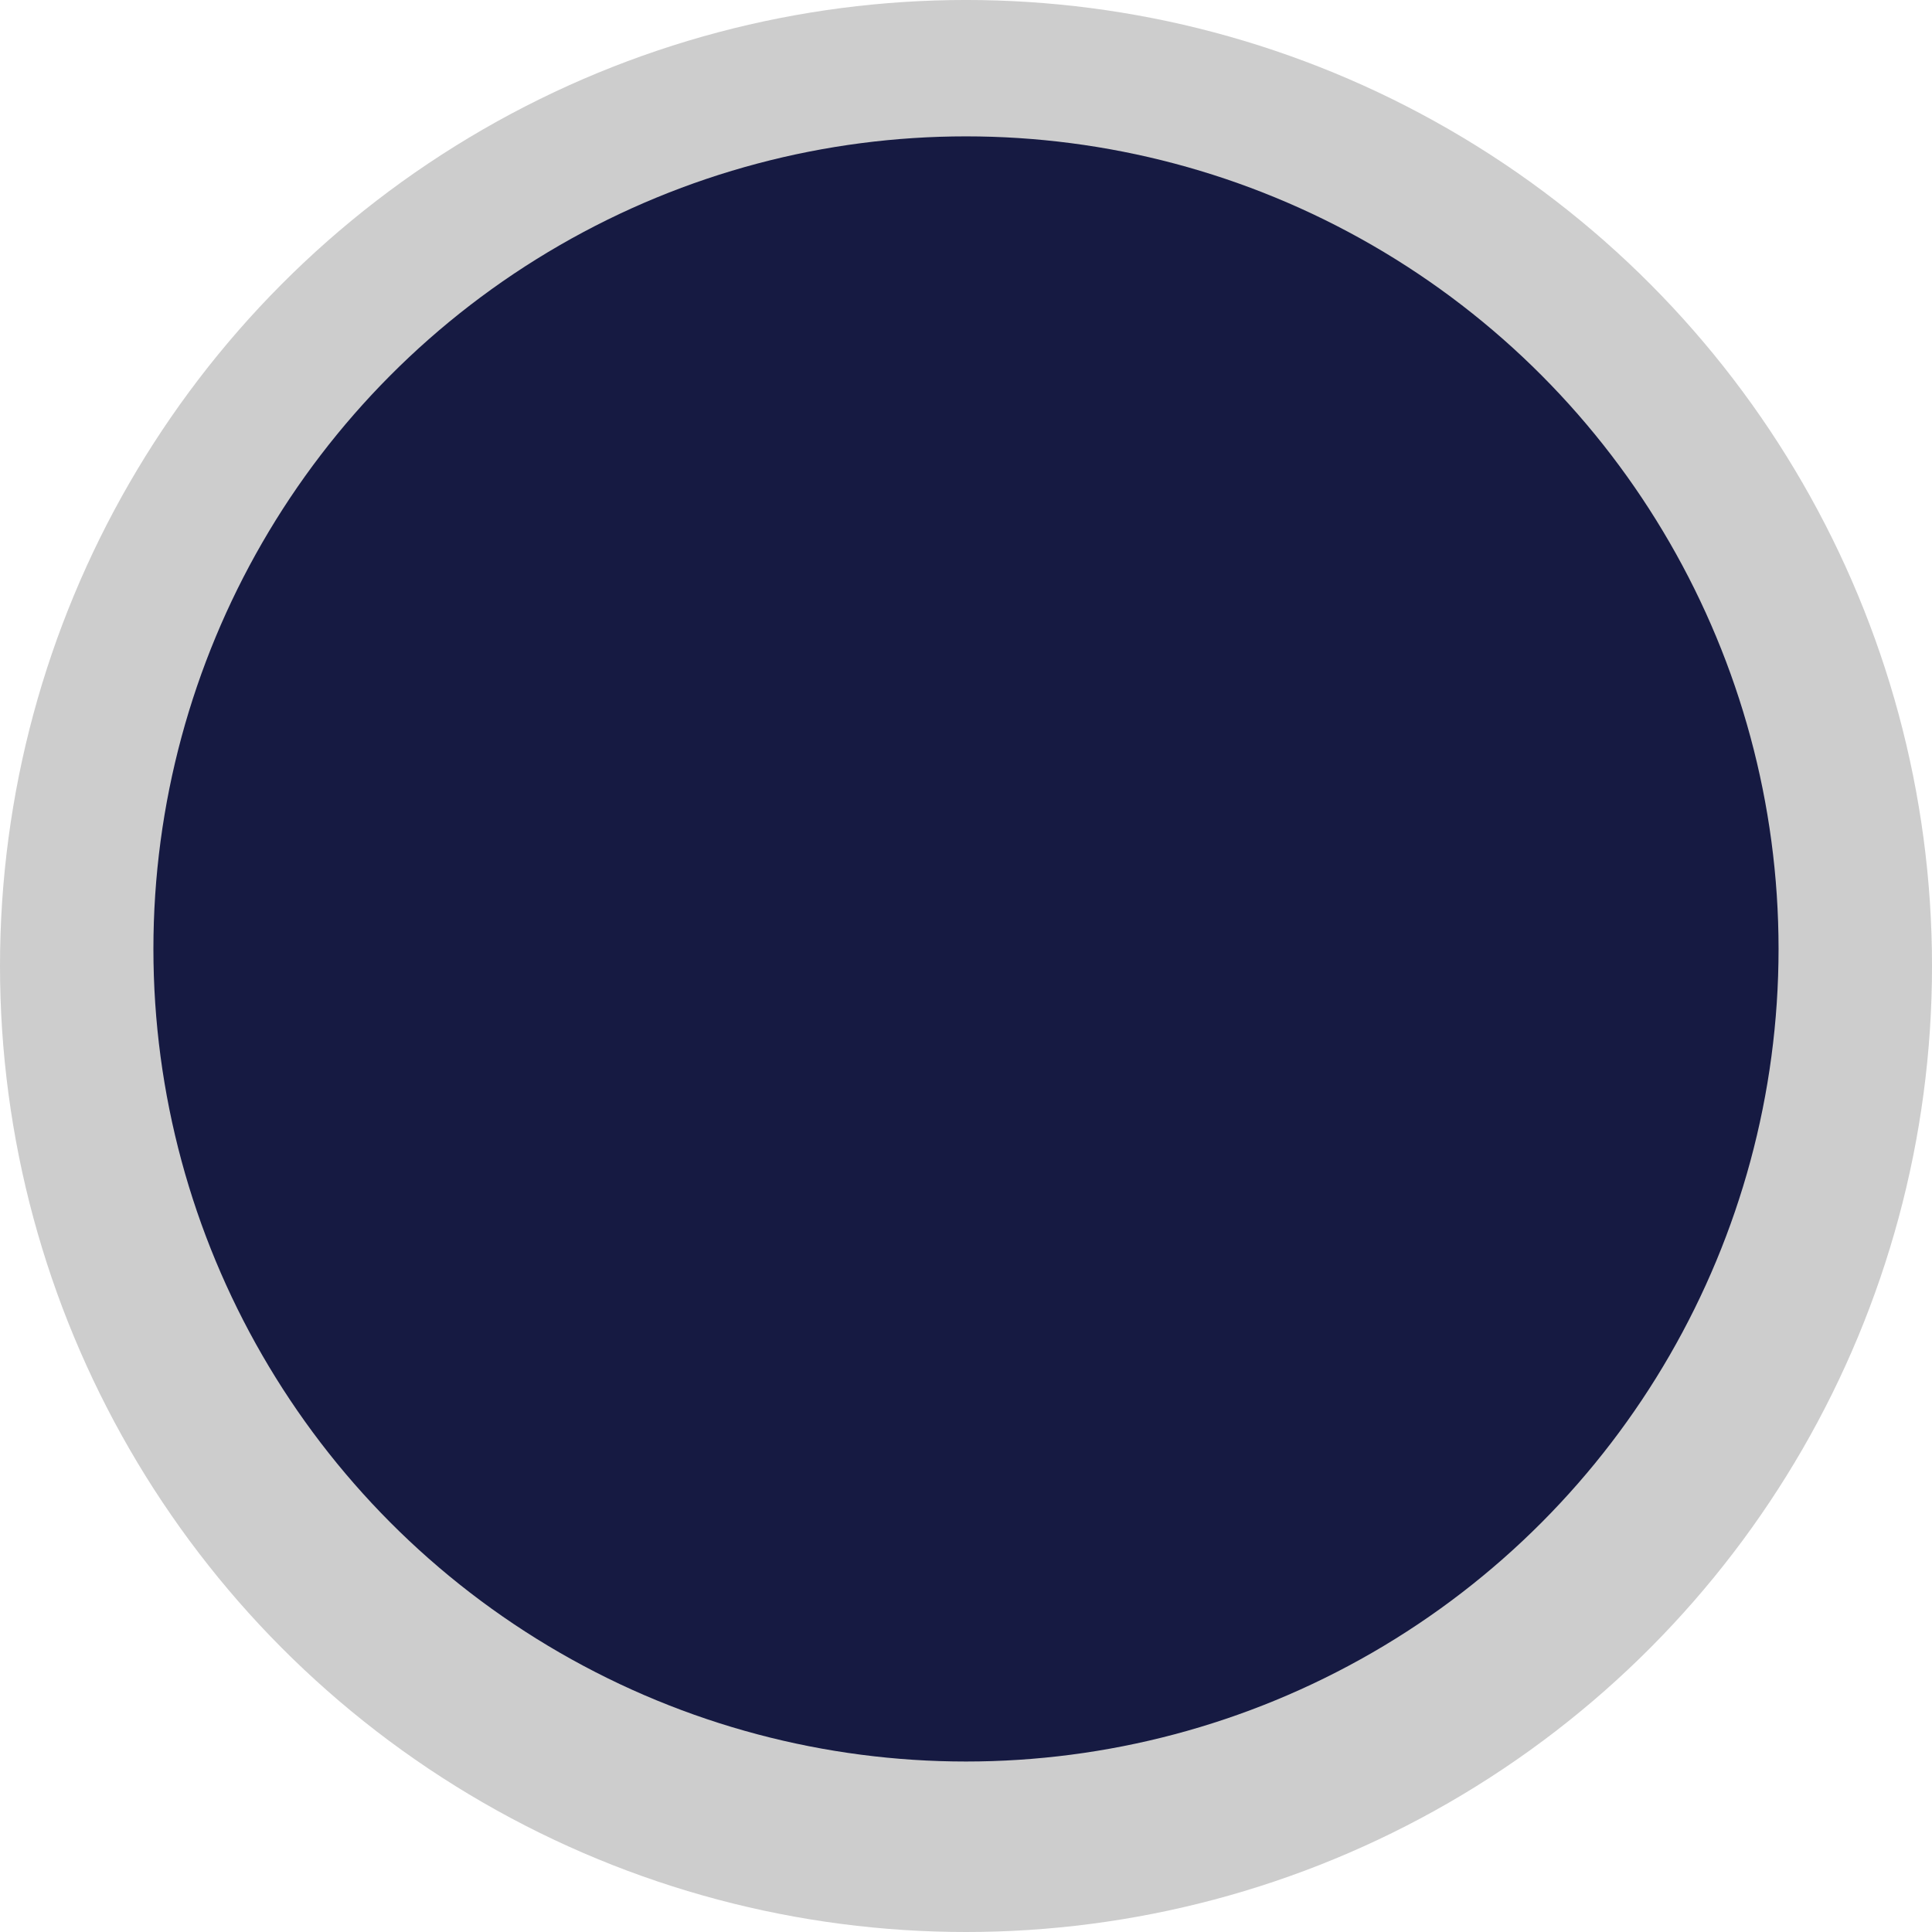 <svg version="1.1" id="图层_1" x="0px" y="0px" width="161.869px" height="161.868px" viewBox="0 0 161.869 161.868" enable-background="new 0 0 161.869 161.868" xml:space="preserve" xmlns="http://www.w3.org/2000/svg" xmlns:xlink="http://www.w3.org/1999/xlink" xmlns:xml="http://www.w3.org/XML/1998/namespace">
  <circle fill="#CDCDCD" cx="80.935" cy="80.934" r="80.935" class="color c1"/>
  <circle fill="#161A42" cx="80.933" cy="79.505" r="68.08" class="color c2"/>
</svg>